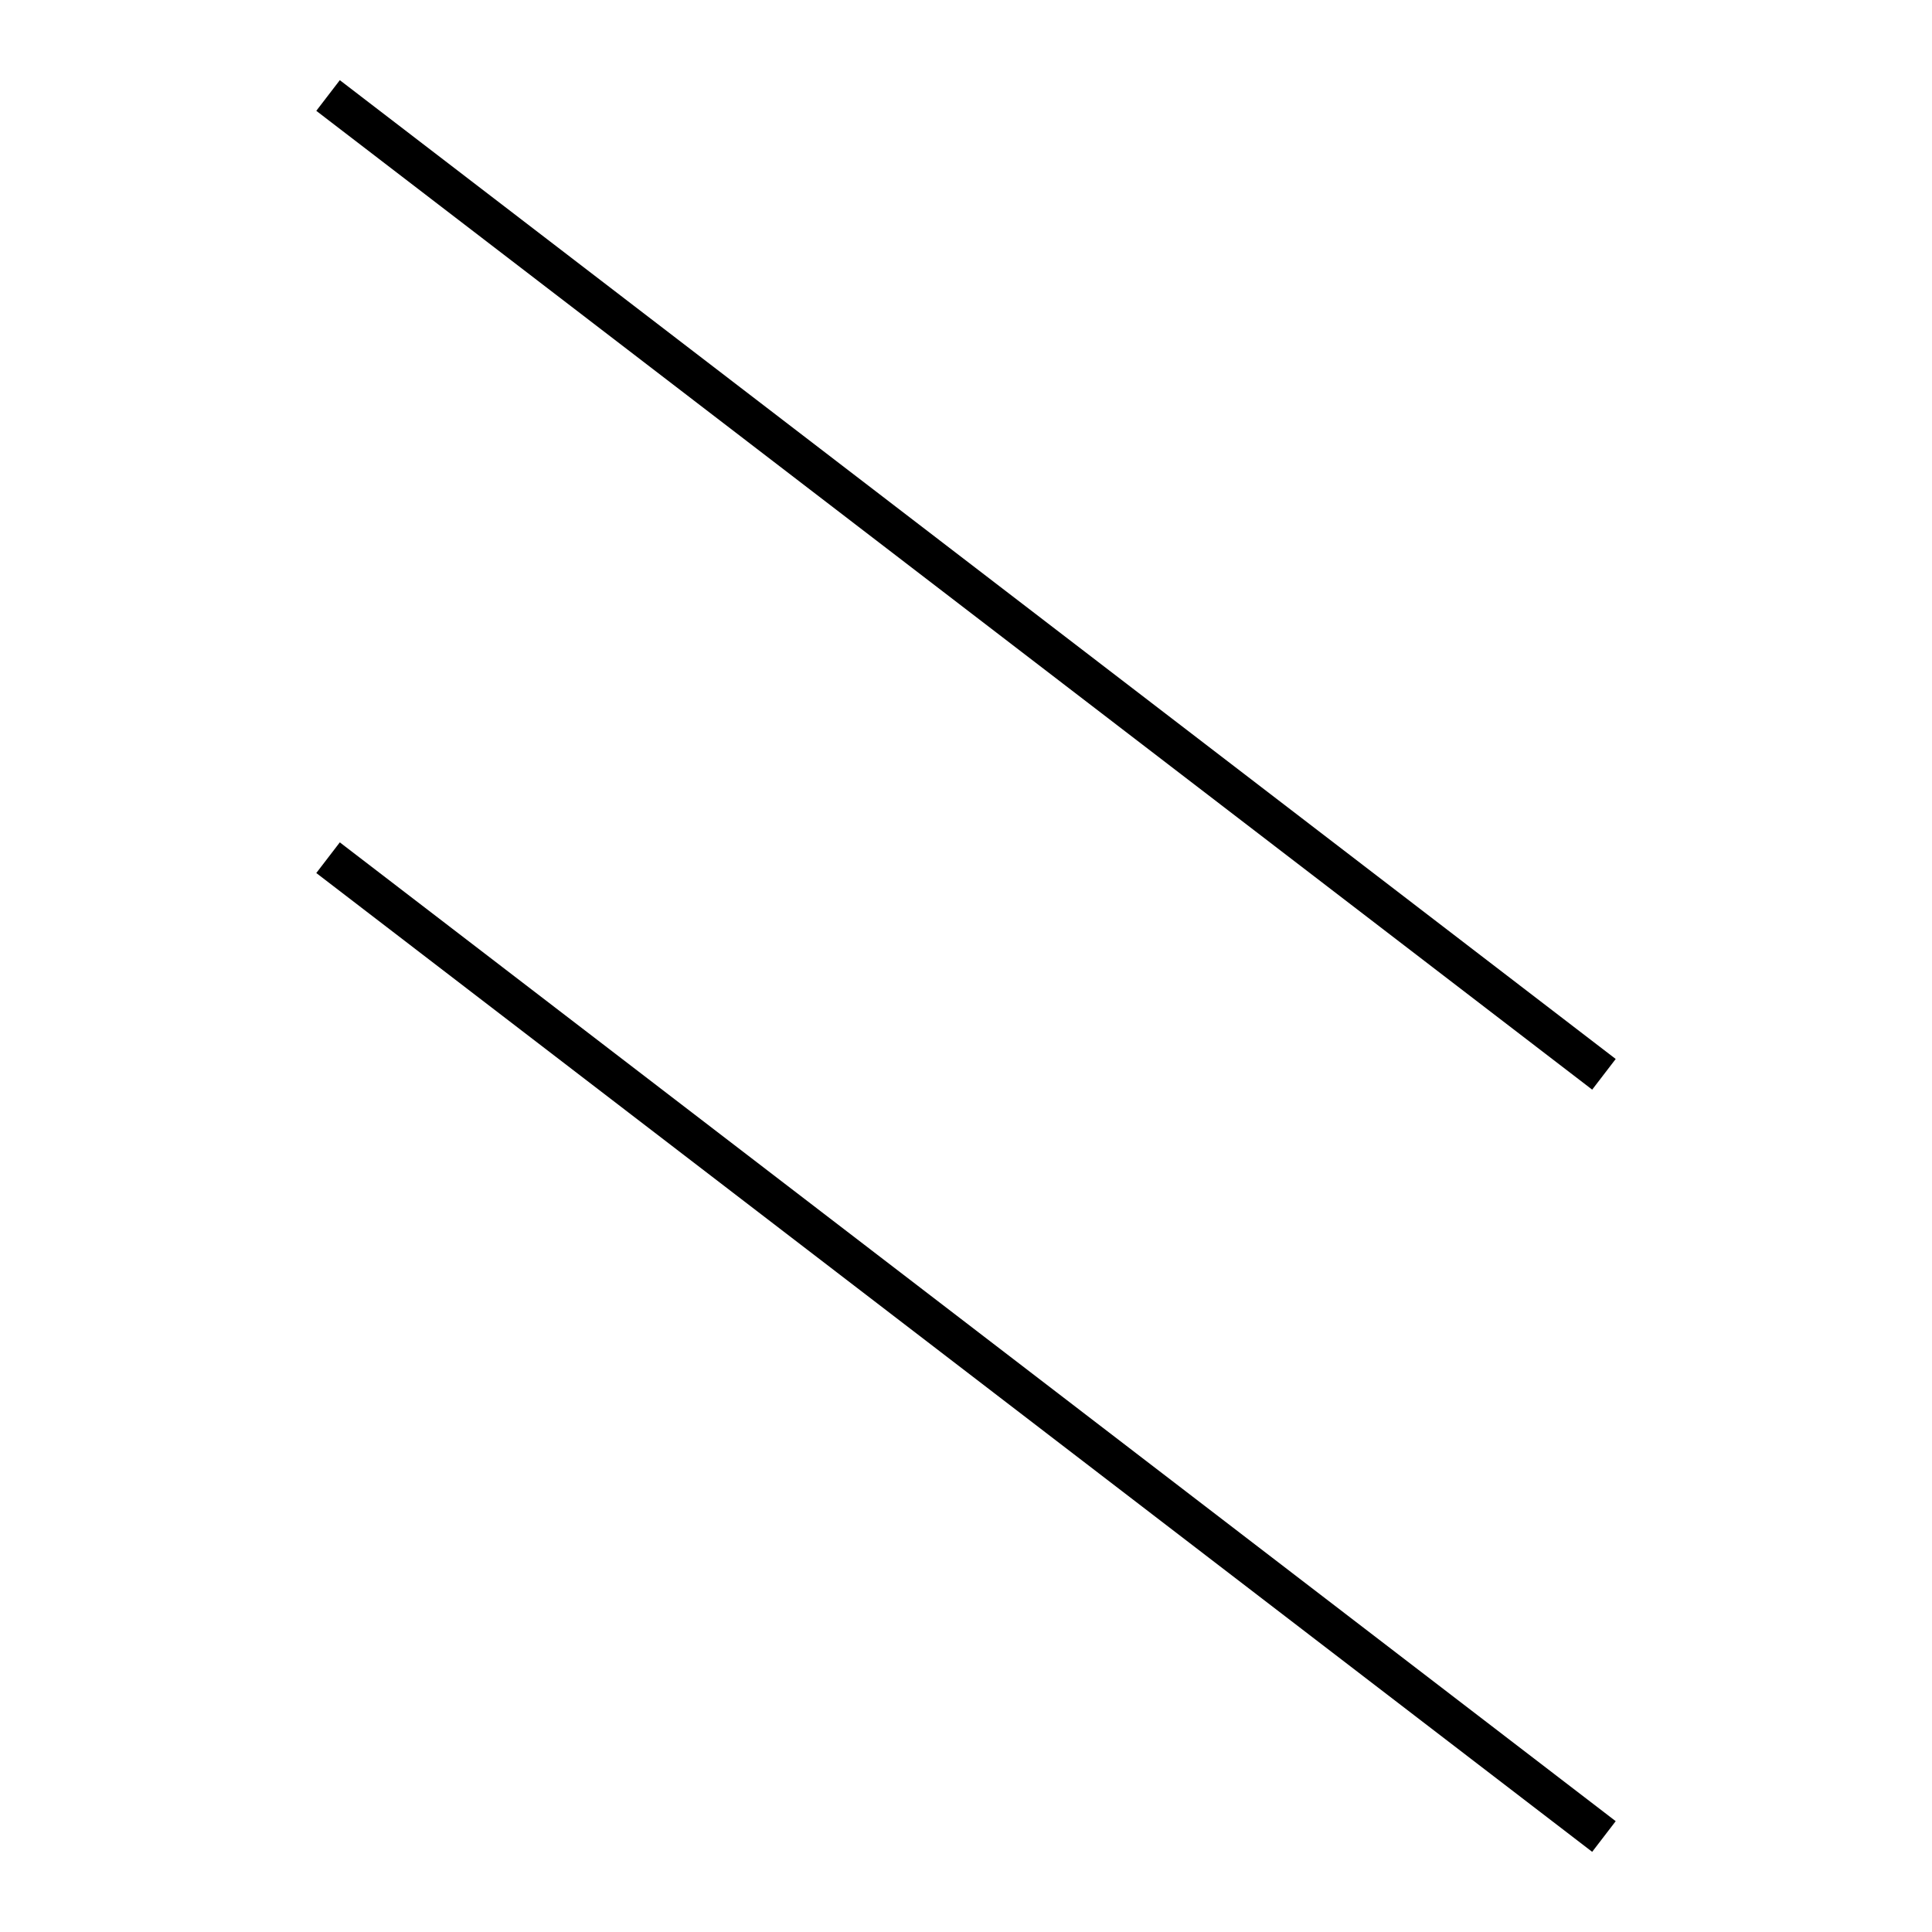 <!-- Este archivo es creado automaticamente por el generador de contenido del programa contornos version 1.1. Este elementos es el numero 195 de la serie actual-->
<svg xmlns="http://www.w3.org/2000/svg" height="100" width="100">
<line x1="16.98" y1="44.394" x2="83.02" y2="95.057" stroke-width="2" stroke="black" />
<line x1="16.98" y1="4.943" x2="83.02" y2="55.606" stroke-width="2" stroke="black" />
</svg>
